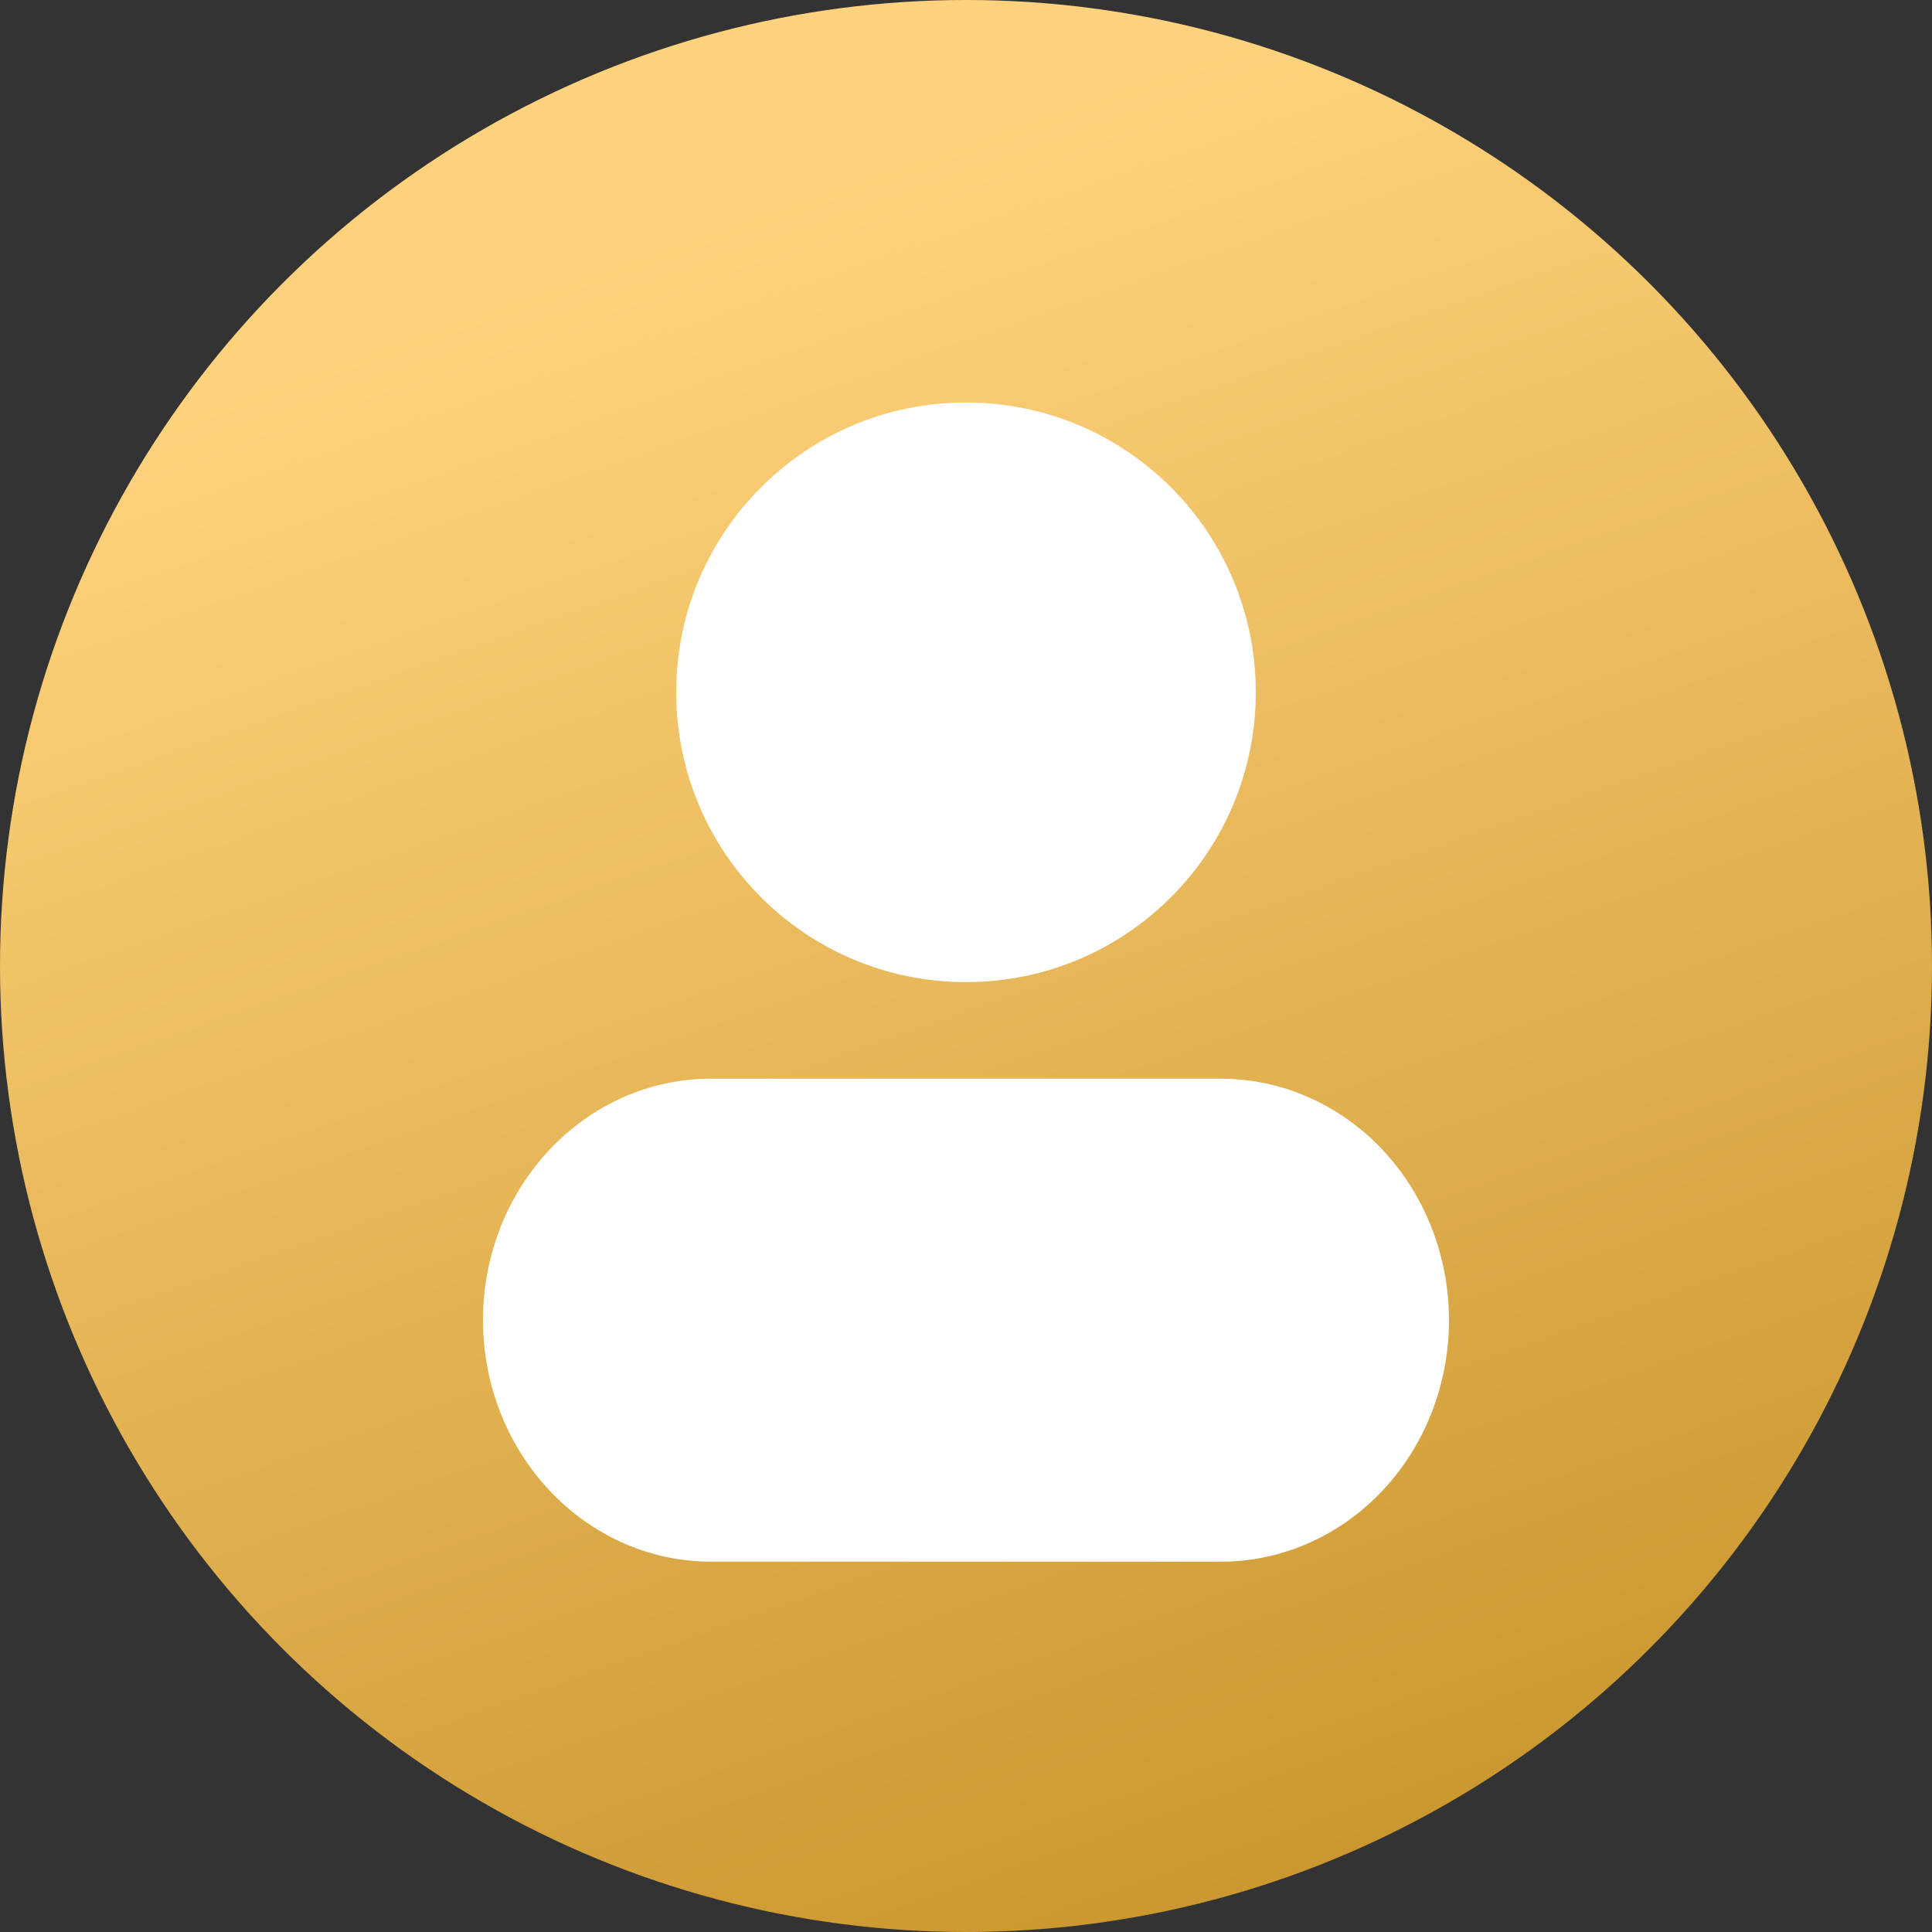 <?xml version="1.0" encoding="UTF-8"?>
<svg width="81px" height="81px" viewBox="0 0 81 81" version="1.1" xmlns="http://www.w3.org/2000/svg" xmlns:xlink="http://www.w3.org/1999/xlink">
    <rect x="0" y="0" width="81" height="81" fill="#333333" stroke="none"/>
    <title>编组 11备份</title>
    <defs>
        <linearGradient x1="62.21%" y1="100%" x2="31.989%" y2="13.702%" id="linearGradient-1">
            <stop stop-color="#CA962E" offset="0%"></stop>
            <stop stop-color="#FFD37D" offset="100%"></stop>
        </linearGradient>
    </defs>
    <g id="页面-1" stroke="none" stroke-width="1" fill="none" fill-rule="evenodd">
        <g id="画板备份-17" transform="translate(-157, -121)">
            <g id="编组-11备份" transform="translate(157, 121)">
                <circle id="椭圆形备份-3" fill="url(#linearGradient-1)" fill-rule="nonzero" cx="40.5" cy="40.5" r="40.5"></circle>
                <path d="M40.5,41.175 C33.762,41.175 28.35,35.718 28.35,29.025 C28.35,22.332 33.762,16.875 40.5,16.875 C47.238,16.875 52.65,22.332 52.65,29.025 C52.65,35.718 47.238,41.175 40.5,41.175 Z M20.25,55.35 C20.25,49.758 24.531,45.225 29.812,45.225 L51.188,45.225 C54.604,45.225 57.761,47.155 59.469,50.287 C61.177,53.42 61.177,57.28 59.469,60.413 C57.761,63.545 54.604,65.475 51.188,65.475 L29.812,65.475 C24.534,65.469 20.256,60.939 20.25,55.35 Z" id="wodedamaijihuo-(1)" fill="#FFFFFF"></path>
            </g>
        </g>
    </g>
</svg>